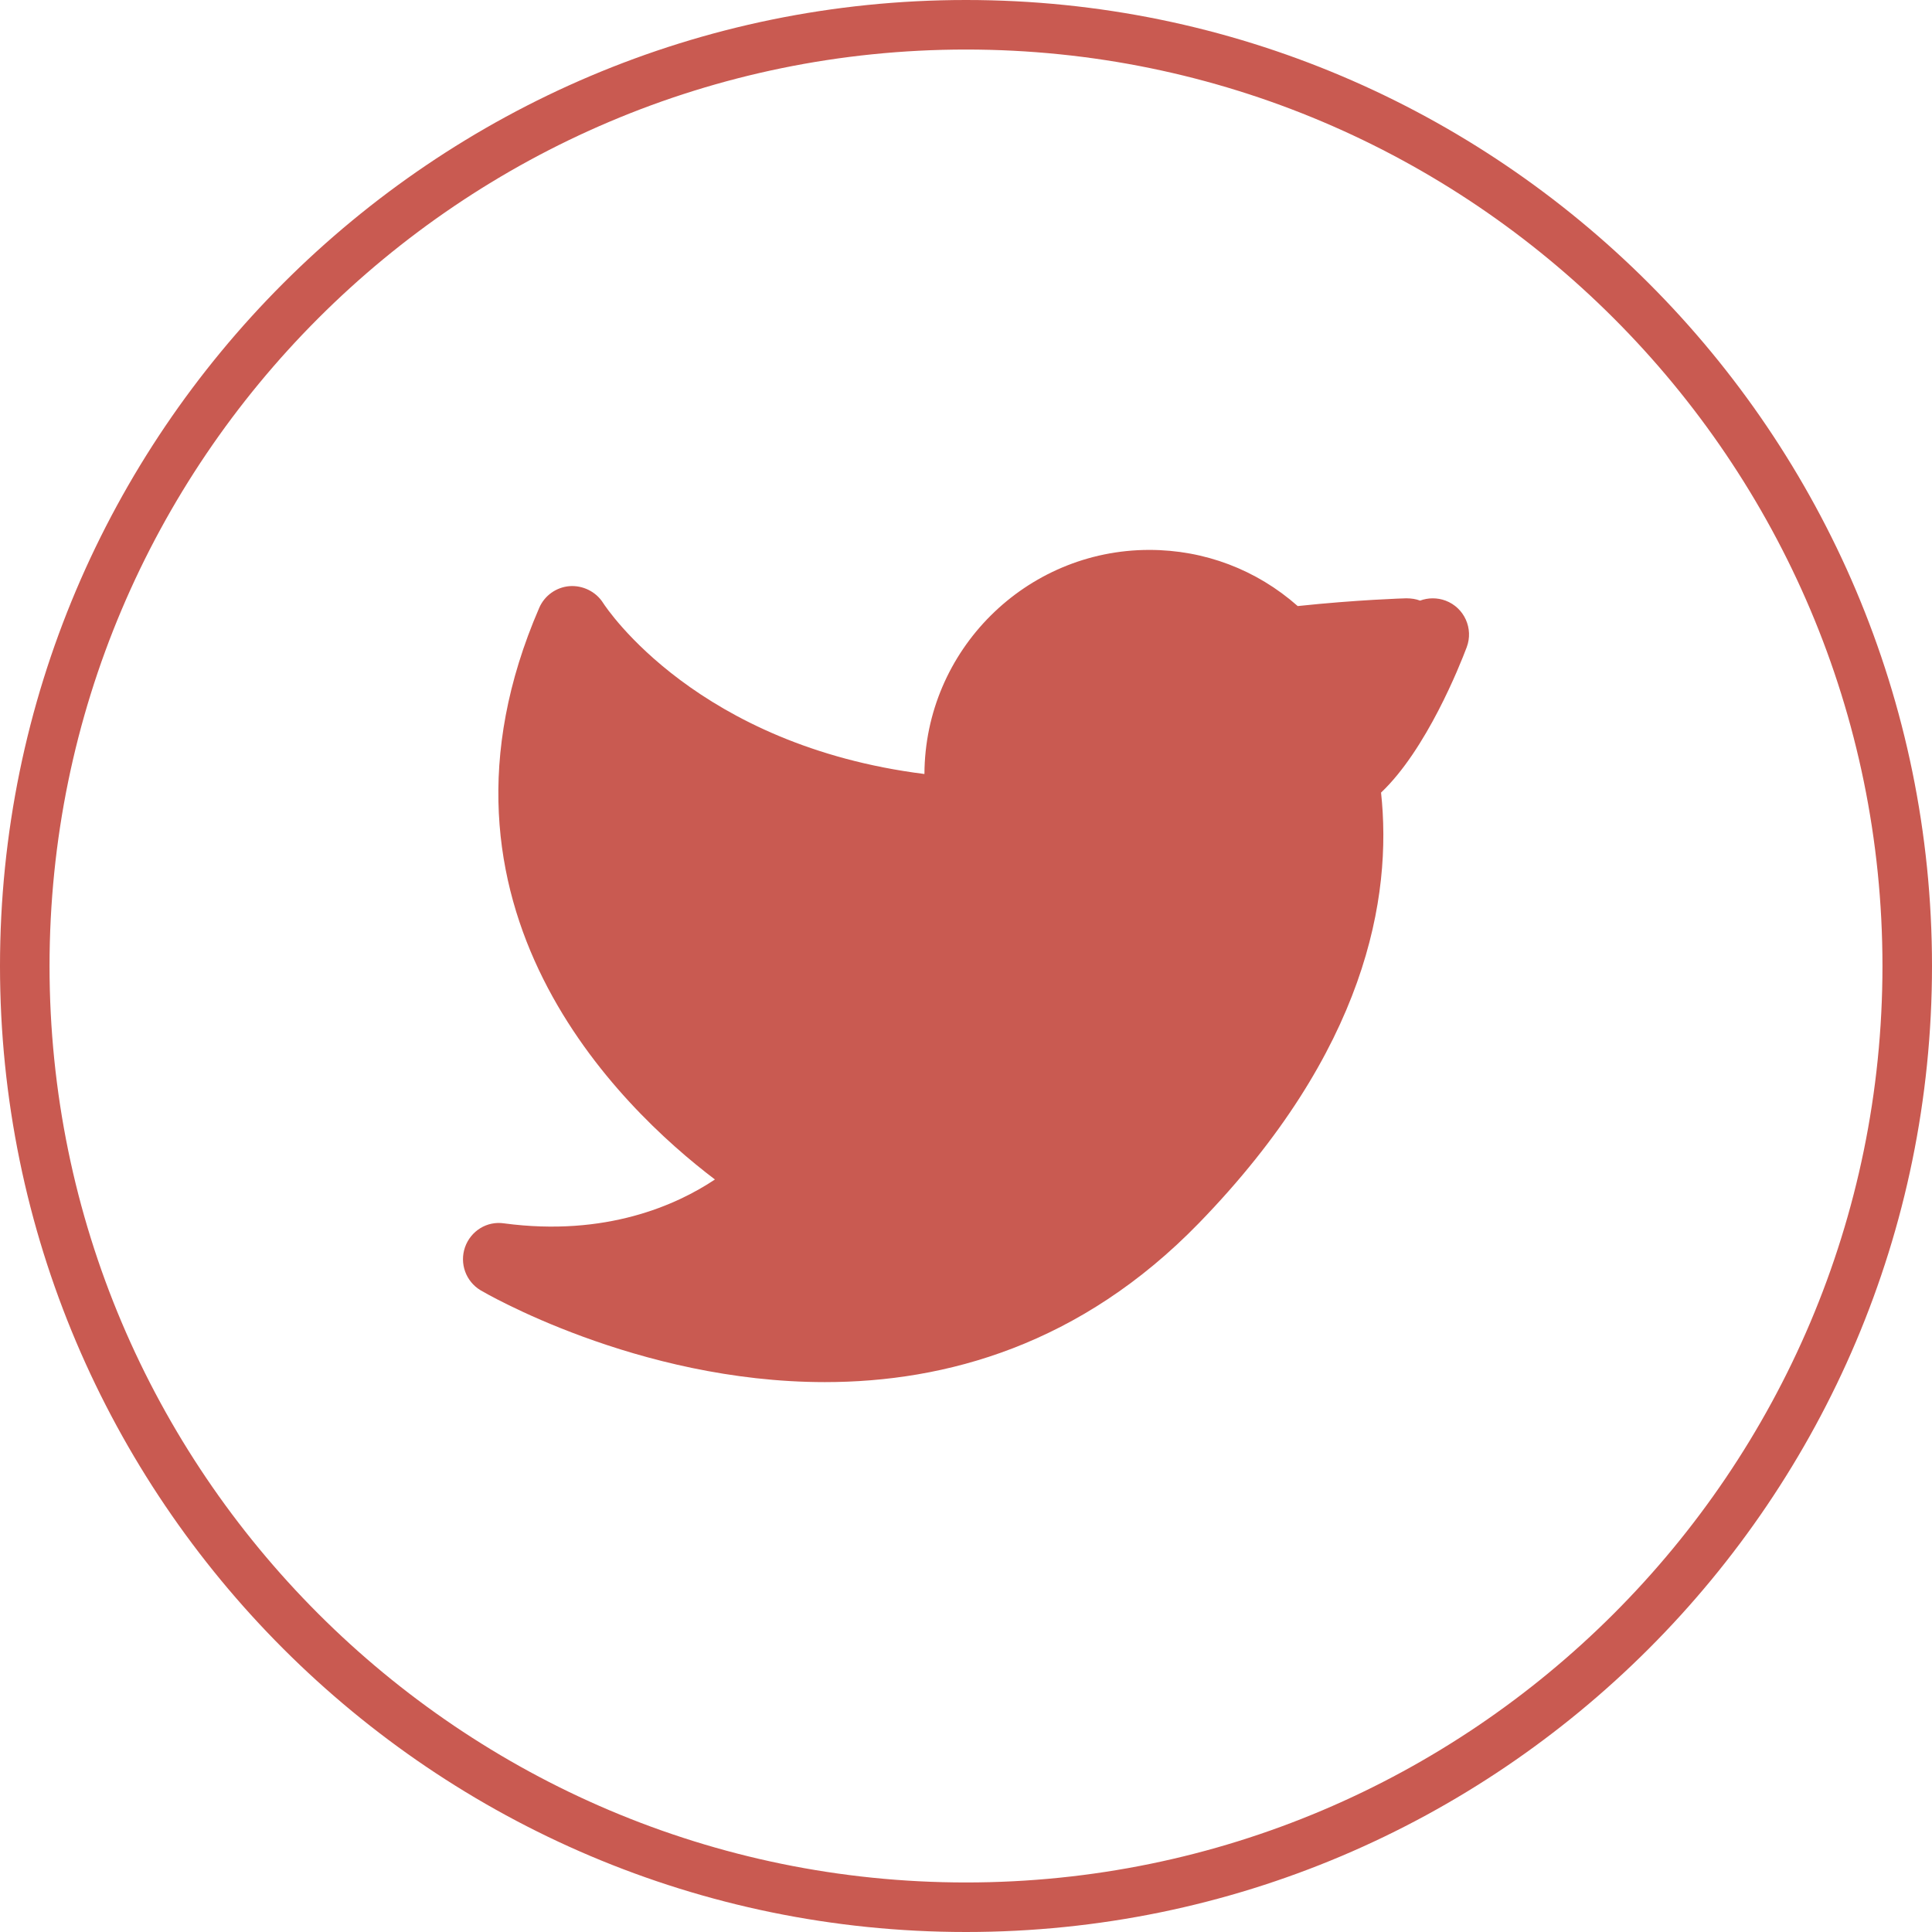 <?xml version="1.0" encoding="utf-8"?>
<!-- Generator: Adobe Illustrator 16.0.0, SVG Export Plug-In . SVG Version: 6.00 Build 0)  -->
<!DOCTYPE svg PUBLIC "-//W3C//DTD SVG 1.1//EN" "http://www.w3.org/Graphics/SVG/1.1/DTD/svg11.dtd">
<svg version="1.1" id="Layer_1" xmlns="http://www.w3.org/2000/svg" xmlns:xlink="http://www.w3.org/1999/xlink" x="0px" y="0px"
	 width="125px" height="125px" viewBox="0 0 125 125" enable-background="new 0 0 125 125" xml:space="preserve">
<g>
	<g>
		<path fill="#C95A51" d="M53.37,89.422c-12.174,0-22.117-5.846-22.28-5.943c-0.952-0.573-1.37-1.736-1.003-2.786
			c0.368-1.046,1.409-1.709,2.526-1.542c6.594,0.881,11.185-1.196,13.643-2.839c-6.095-4.62-19.741-17.655-11.369-36.983
			c0.343-0.796,1.104-1.339,1.968-1.406c0.845-0.06,1.699,0.35,2.163,1.082c0.25,0.391,6.12,9.223,20.793,11.073
			c0.033-8.001,6.55-14.499,14.552-14.499c3.57,0,6.936,1.281,9.599,3.633c3.852-0.409,6.884-0.498,7.024-0.502
			c0.318,0.002,0.619,0.044,0.893,0.149c0.517-0.19,1.096-0.204,1.654,0.003c1.209,0.457,1.818,1.808,1.362,3.017
			c-0.449,1.191-2.606,6.624-5.541,9.402c0.732,6.759-0.945,16.692-11.78,27.85C69.915,87.015,61.183,89.422,53.37,89.422z"/>
	</g>
	<g>
		<path fill="#C95A51" d="M62.5,125C28.038,125,0,96.963,0,62.5C0,28.038,28.038,0,62.5,0C96.963,0,125,28.038,125,62.5
			C125,96.963,96.963,125,62.5,125z M62.5,3.205c-32.695,0-59.295,26.6-59.295,59.295s26.6,59.295,59.295,59.295
			c32.696,0,59.295-26.6,59.295-59.295S95.196,3.205,62.5,3.205z"/>
	</g>
</g>
<g>
</g>
<g>
</g>
<g>
</g>
<g>
</g>
<g>
</g>
<g>
</g>
<g>
</g>
<g>
</g>
<g>
</g>
<g>
</g>
<g>
</g>
<g>
</g>
<g>
</g>
<g>
</g>
<g>
</g>
</svg>
